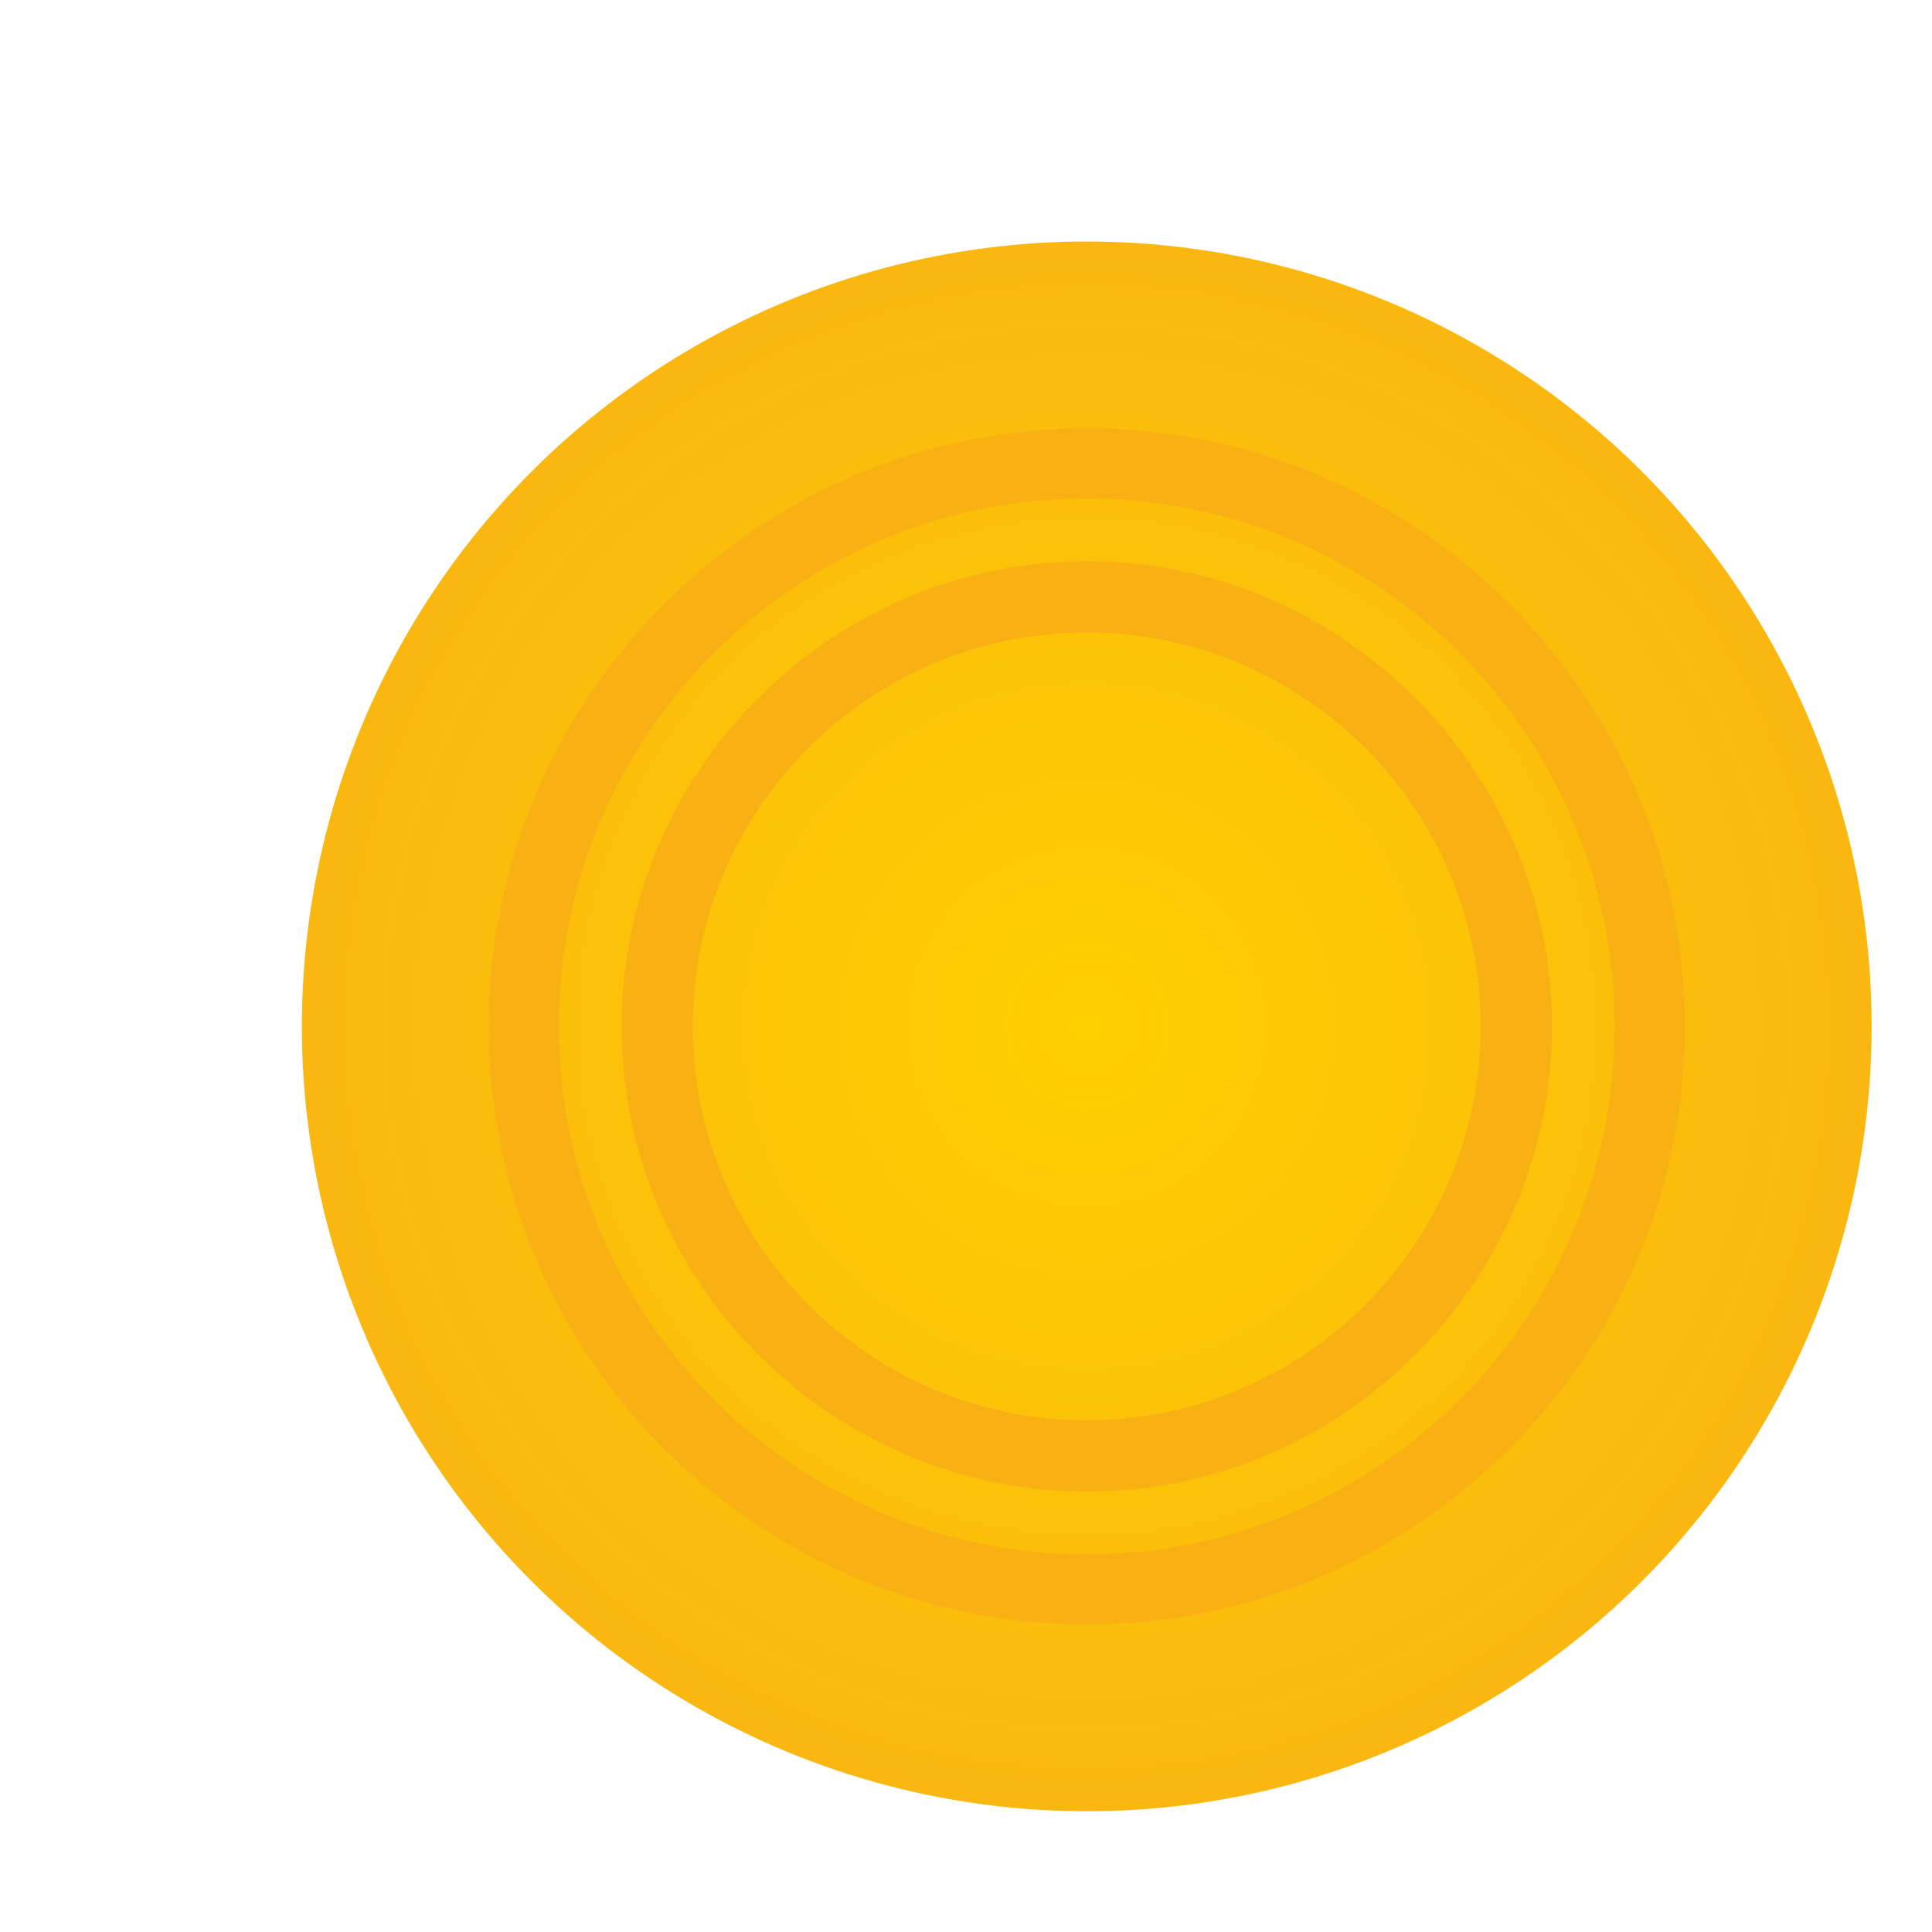 <?xml version="1.0" encoding="UTF-8"?>
<svg width="25px" height="25px" viewBox="0 0 30 32" version="1.1" xmlns="http://www.w3.org/2000/svg" xmlns:xlink="http://www.w3.org/1999/xlink">
    <title>money</title>
    <desc>Created with Sketch.</desc>
    <defs>
        <filter x="-9.1%" y="-9.1%" width="128.3%" height="128.3%" filterUnits="objectBoundingBox" id="filter-1">
            <feOffset dx="2" dy="2" in="SourceAlpha" result="shadowOffsetOuter1"></feOffset>
            <feGaussianBlur stdDeviation="2" in="shadowOffsetOuter1" result="shadowBlurOuter1"></feGaussianBlur>
            <feColorMatrix values="0 0 0 0 0   0 0 0 0 0   0 0 0 0 0  0 0 0 0.1 0" type="matrix" in="shadowBlurOuter1" result="shadowMatrixOuter1"></feColorMatrix>
            <feMerge>
                <feMergeNode in="shadowMatrixOuter1"></feMergeNode>
                <feMergeNode in="SourceGraphic"></feMergeNode>
            </feMerge>
        </filter>
        <radialGradient cx="50%" cy="50%" fx="50%" fy="50%" r="68.628%" id="radialGradient-2">
            <stop stop-color="#FFCF00" offset="0%"></stop>
            <stop stop-color="#F7AE15" offset="100%"></stop>
        </radialGradient>
    </defs>
    <g id="Page-1" stroke="none" stroke-width="1" fill="none" fill-rule="evenodd">
        <g id="Catalog-pg1" transform="translate(-609, -731)">
            <g id="products" transform="translate(132, 622)">
                <g id="line-1">
                    <g id="product-card-hover" filter="url(#filter-1)" transform="translate(300, 0)">
                        <g id="money" transform="translate(71, 100)">
                            <g transform="translate(108, 11)">
                                <g>
                                    <circle id="Oval-Copy-3" fill="url(#radialGradient-2)" cx="13" cy="13" r="13"></circle>
                                    <path d="M13,3.095 C7.546,3.095 3.095,7.547 3.095,13 C3.095,18.454 7.547,22.905 13,22.905 C18.454,22.905 22.905,18.453 22.905,13 C22.905,7.546 18.453,3.095 13,3.095 Z M13,21.744 C8.179,21.744 4.256,17.821 4.256,13 C4.256,8.179 8.179,4.256 13,4.256 C17.821,4.256 21.744,8.179 21.744,13 C21.744,17.821 17.821,21.744 13,21.744 Z" id="Shape" fill="#F8B013" fill-rule="nonzero"></path>
                                    <path d="M13,5.296 C8.768,5.296 5.296,8.77 5.296,13 C5.296,17.232 8.77,20.704 13,20.704 C17.232,20.704 20.704,17.23 20.704,13 C20.704,8.768 17.23,5.296 13,5.296 Z M13,19.525 C9.402,19.525 6.475,16.598 6.475,13 C6.475,9.402 9.402,6.475 13,6.475 C16.598,6.475 19.525,9.402 19.525,13 C19.525,16.598 16.598,19.525 13,19.525 Z" id="Shape" fill="#F8B013" fill-rule="nonzero"></path>
                                </g>
                            </g>
                        </g>
                    </g>
                </g>
            </g>
        </g>
    </g>
</svg>